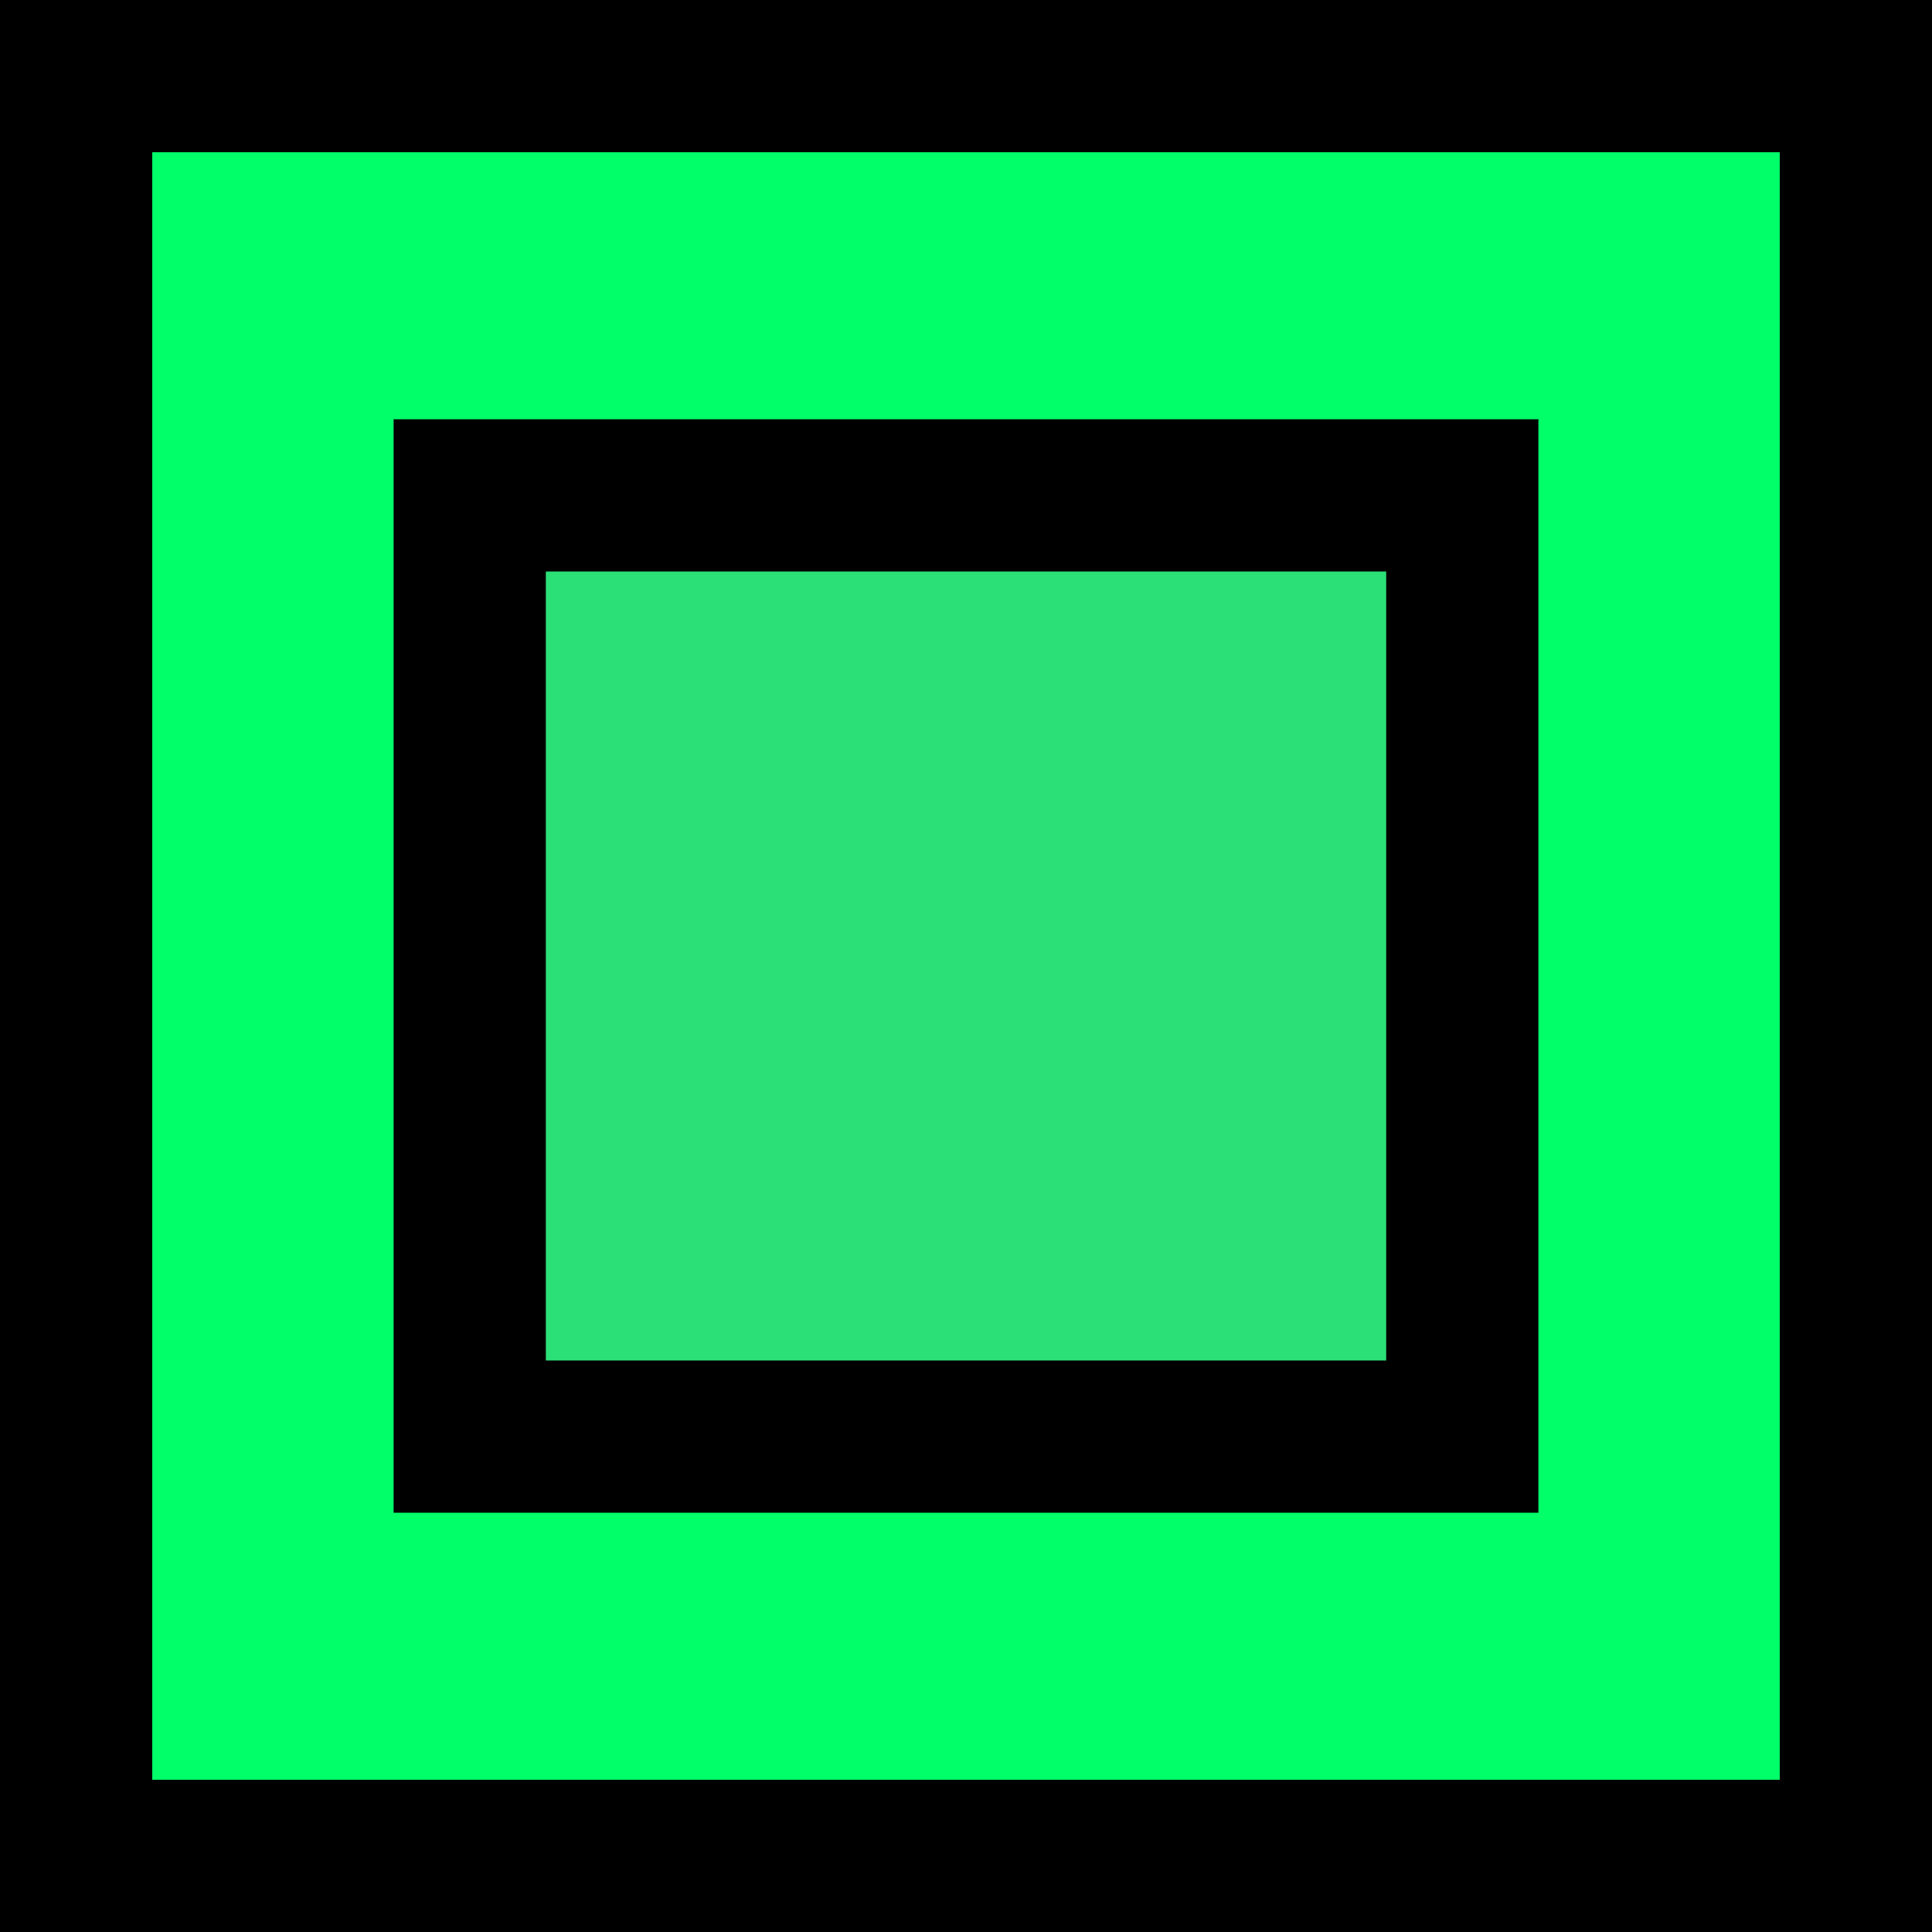 <svg version="1.1" xmlns="http://www.w3.org/2000/svg" xmlns:xlink="http://www.w3.org/1999/xlink" width="82.5" height="82.5" viewBox="0,0,82.5,82.5"><g transform="translate(-278.75,-138.75)"><g data-paper-data="{&quot;isPaintingLayer&quot;:true}" fill-rule="nonzero" stroke="#000000" stroke-width="6.5" stroke-linecap="butt" stroke-linejoin="miter" stroke-miterlimit="10" stroke-dasharray="" stroke-dashoffset="0" style="mix-blend-mode: normal"><path d="M282,218v-76h76v76z" fill="#00ff68"/><path d="M298.808,200.096v-40.192h42.385v40.192z" fill="#2be077"/></g></g></svg>